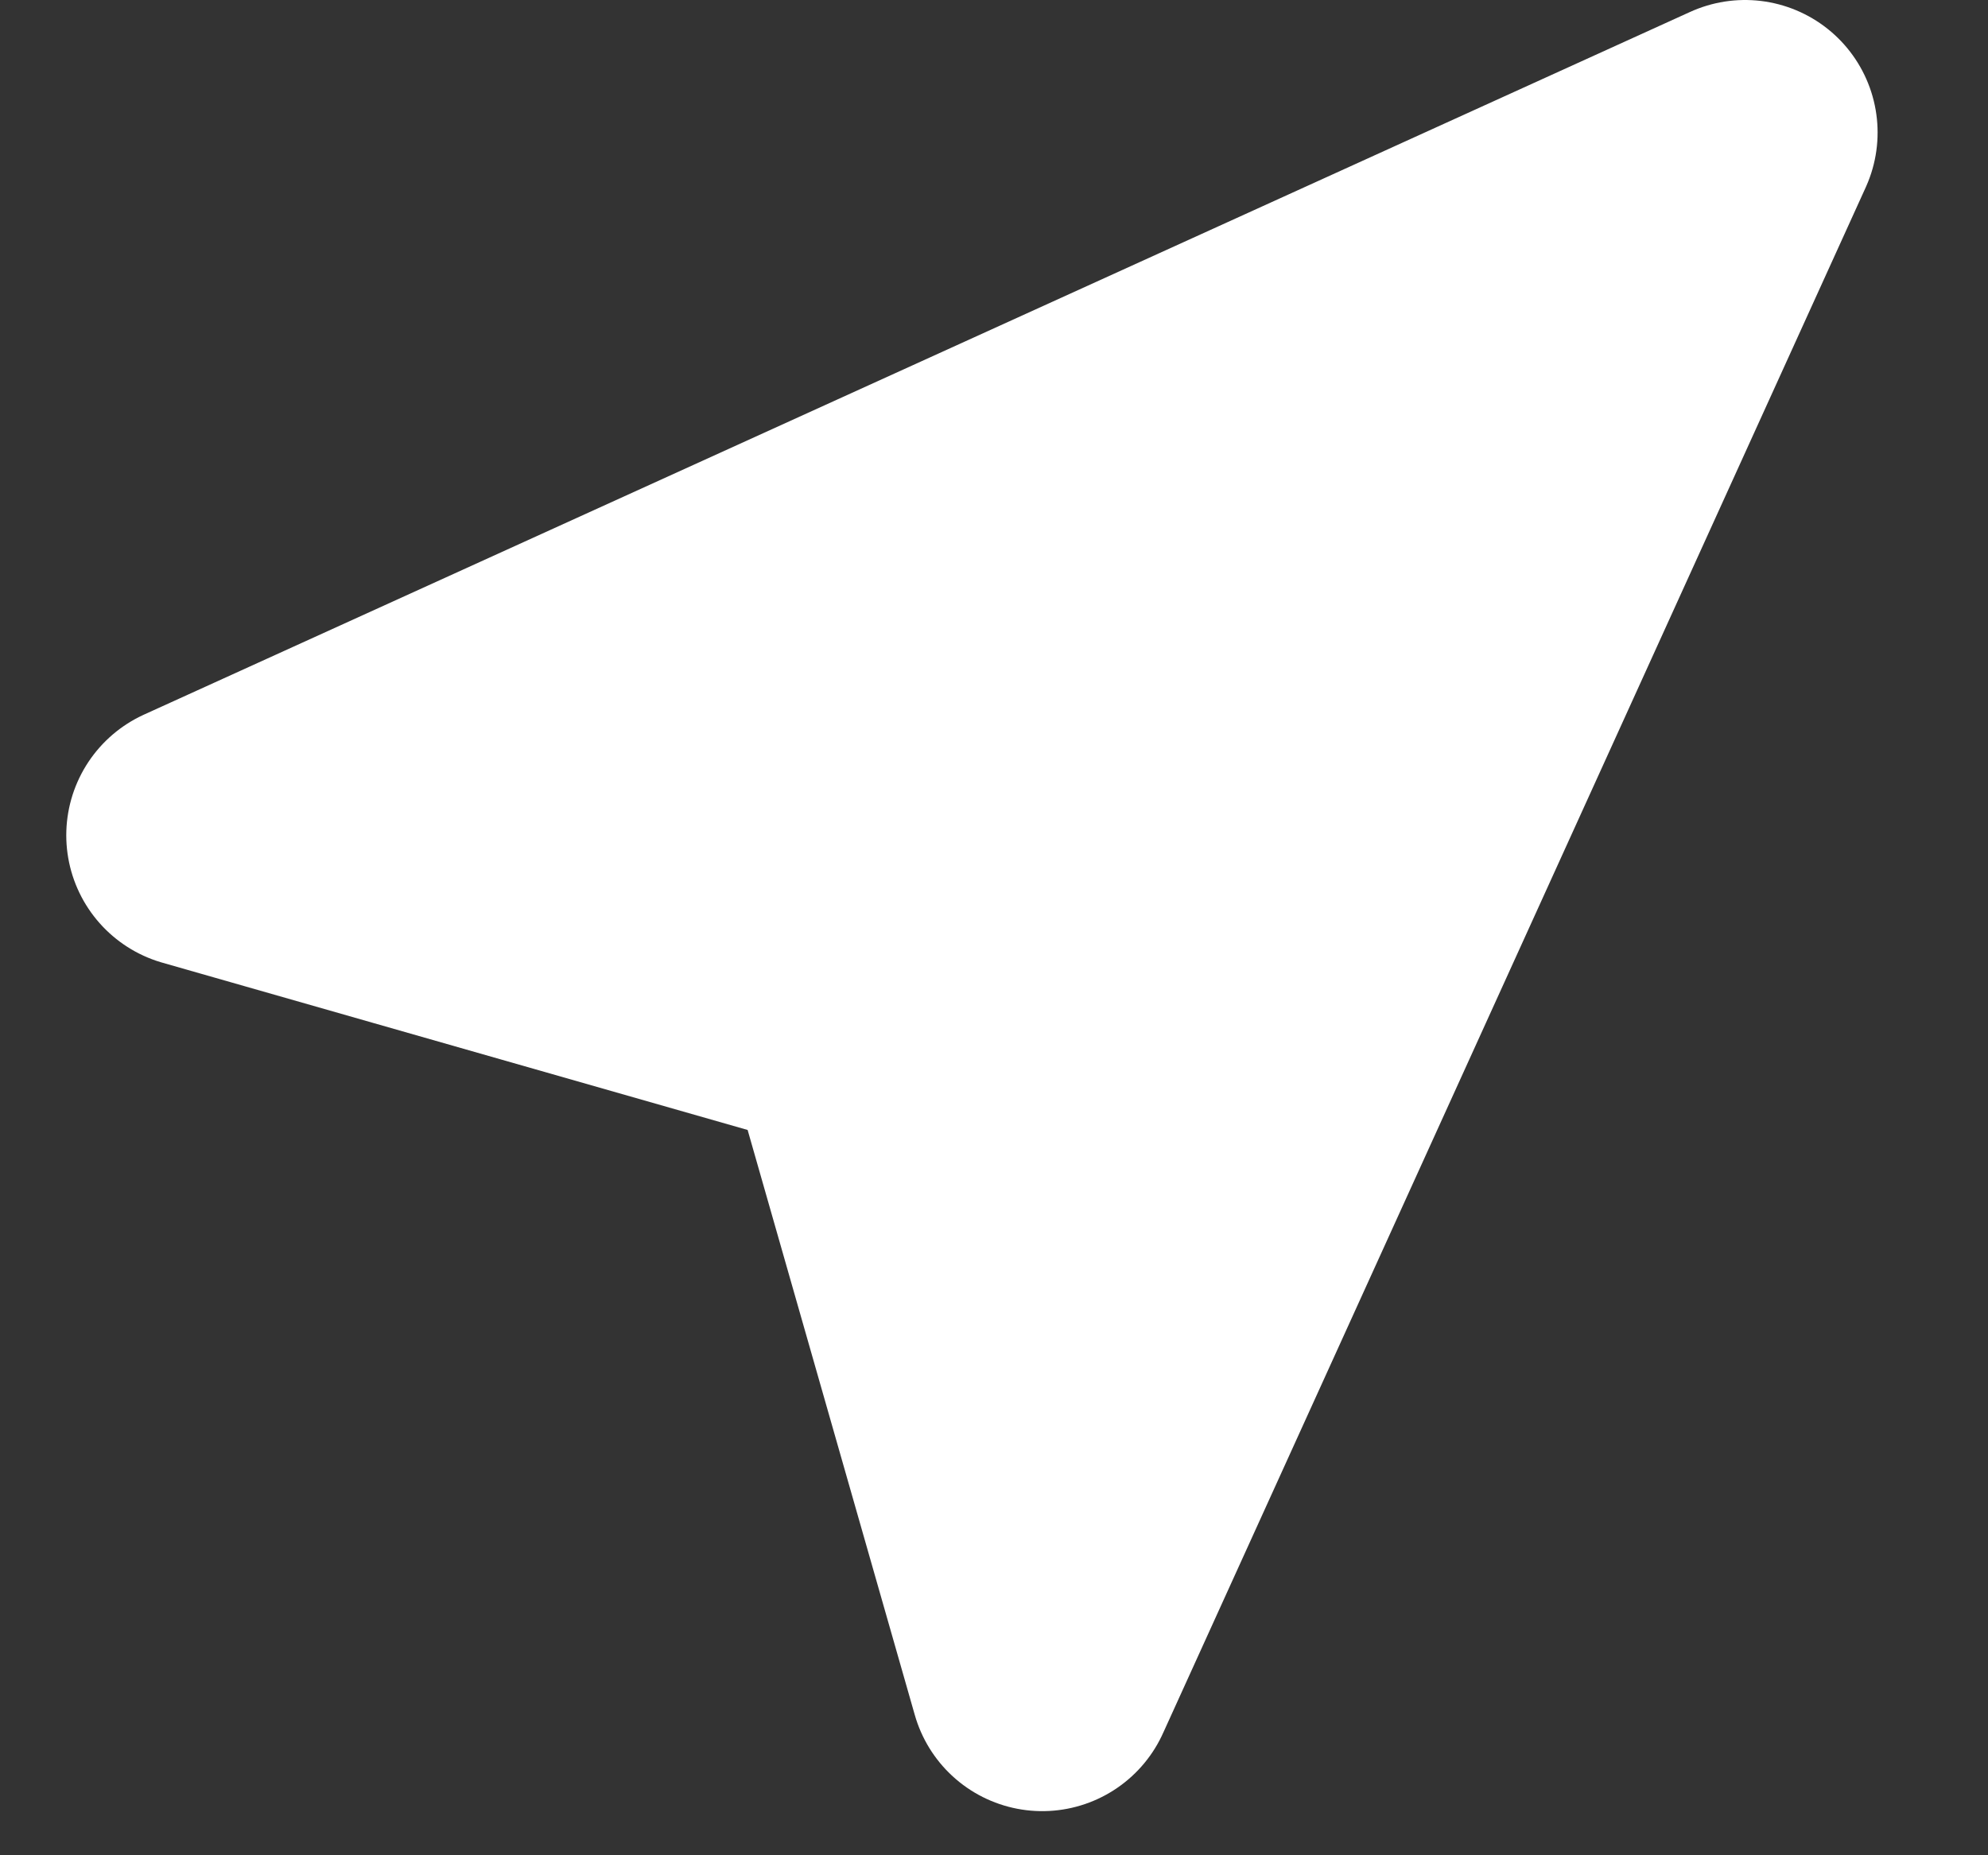 <svg width="15" height="14" viewBox="0 0 15 14" fill="none" xmlns="http://www.w3.org/2000/svg">
<rect x="0" y="0" width="15" height="14" fill="#333333" stroke="none"/>
<path fill-rule="evenodd" clip-rule="evenodd" d="M13.167 1L1.5 6.303L6.45 7.718L7.864 12.667L13.167 1Z" fill="white" stroke="white" stroke-width="2" stroke-linejoin="round"/>
</svg>
